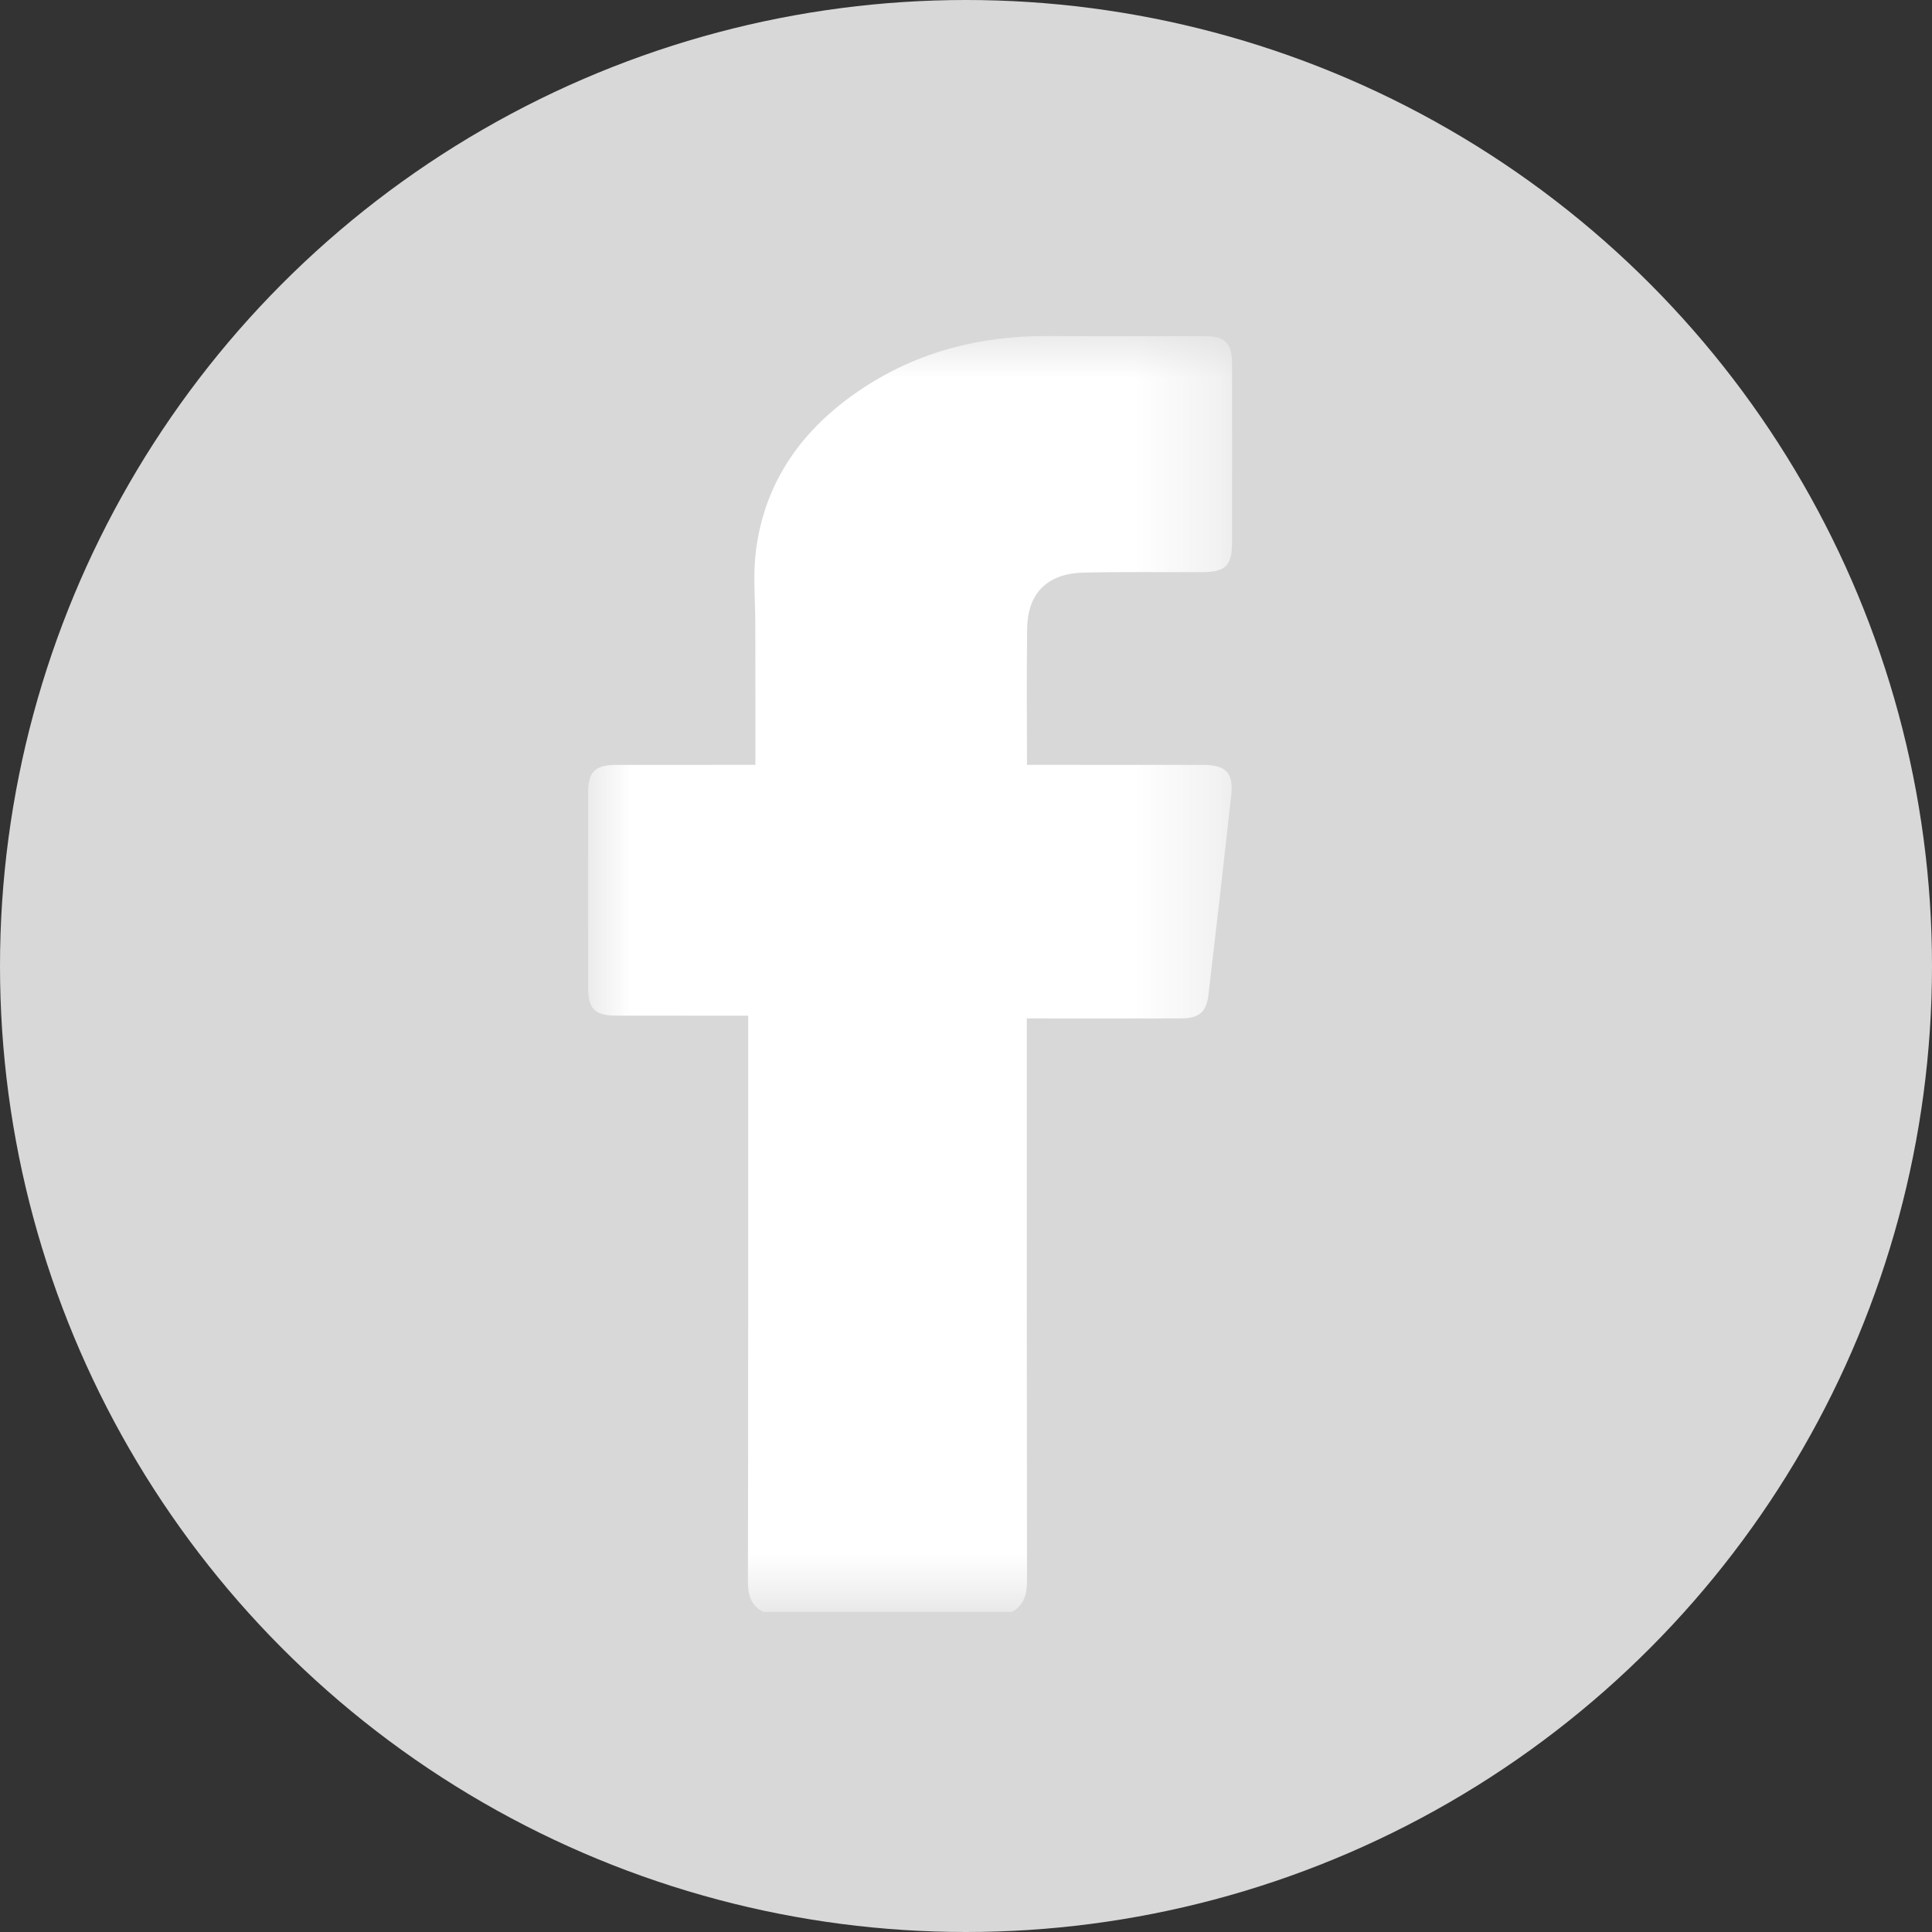 <?xml version="1.0" encoding="UTF-8"?>
<svg width="23px" height="23px" viewBox="0 0 23 23" version="1.1" xmlns="http://www.w3.org/2000/svg" xmlns:xlink="http://www.w3.org/1999/xlink">
    <rect x="0" y="0" width="23" height="23" fill="#333333" stroke="none"/>
    <!-- Generator: Sketch 51.2 (57519) - http://www.bohemiancoding.com/sketch -->
    <title>Group 3</title>
    <desc>Created with Sketch.</desc>
    <defs>
        <polygon id="path-1" points="7 4 14.667 4 14.667 19.188 7 19.188"></polygon>
    </defs>
    <g id="Page-1" stroke="none" stroke-width="1" fill="none" fill-rule="evenodd">
        <g id="Group-3">
            <circle id="Oval" fill="#D8D8D8" fill-rule="nonzero" cx="11.5" cy="11.5" r="11.5"></circle>
            <mask id="mask-2" fill="white">
                <use xlink:href="#path-1"></use>
            </mask>
            <g id="Clip-2"></g>
            <path d="M9.084,19.188 C8.938,19.112 8.904,18.986 8.904,18.83 C8.908,16.65 8.907,14.47 8.907,12.29 L8.907,12.092 L8.741,12.092 C8.276,12.092 7.812,12.092 7.347,12.091 C7.079,12.091 7.001,12.014 7.001,11.749 C7,10.982 7,10.216 7.001,9.45 C7.001,9.184 7.079,9.106 7.346,9.106 C7.835,9.105 8.324,9.105 8.813,9.105 L8.993,9.105 L8.993,8.936 C8.993,8.437 8.993,7.937 8.992,7.438 C8.992,7.152 8.964,6.863 8.996,6.582 C9.097,5.725 9.563,5.09 10.269,4.623 C10.936,4.182 11.678,3.997 12.474,4 C13.091,4.003 13.709,4 14.327,4.001 C14.587,4.001 14.667,4.079 14.667,4.334 C14.668,5.045 14.668,5.757 14.667,6.469 C14.667,6.733 14.588,6.809 14.319,6.811 C13.845,6.813 13.37,6.806 12.896,6.817 C12.468,6.828 12.234,7.061 12.228,7.484 C12.22,8.017 12.226,8.55 12.226,9.105 L12.389,9.105 C13.031,9.105 13.674,9.105 14.317,9.106 C14.597,9.106 14.688,9.199 14.657,9.475 C14.57,10.265 14.479,11.055 14.386,11.845 C14.361,12.051 14.273,12.123 14.057,12.124 C13.454,12.125 12.852,12.124 12.224,12.124 L12.224,12.315 C12.224,14.485 12.223,16.656 12.226,18.826 C12.226,18.981 12.191,19.107 12.05,19.188 L9.084,19.188 Z" id="Fill-1" fill="#FFFFFF" mask="url(#mask-2)"></path>
        </g>
    </g>
</svg>